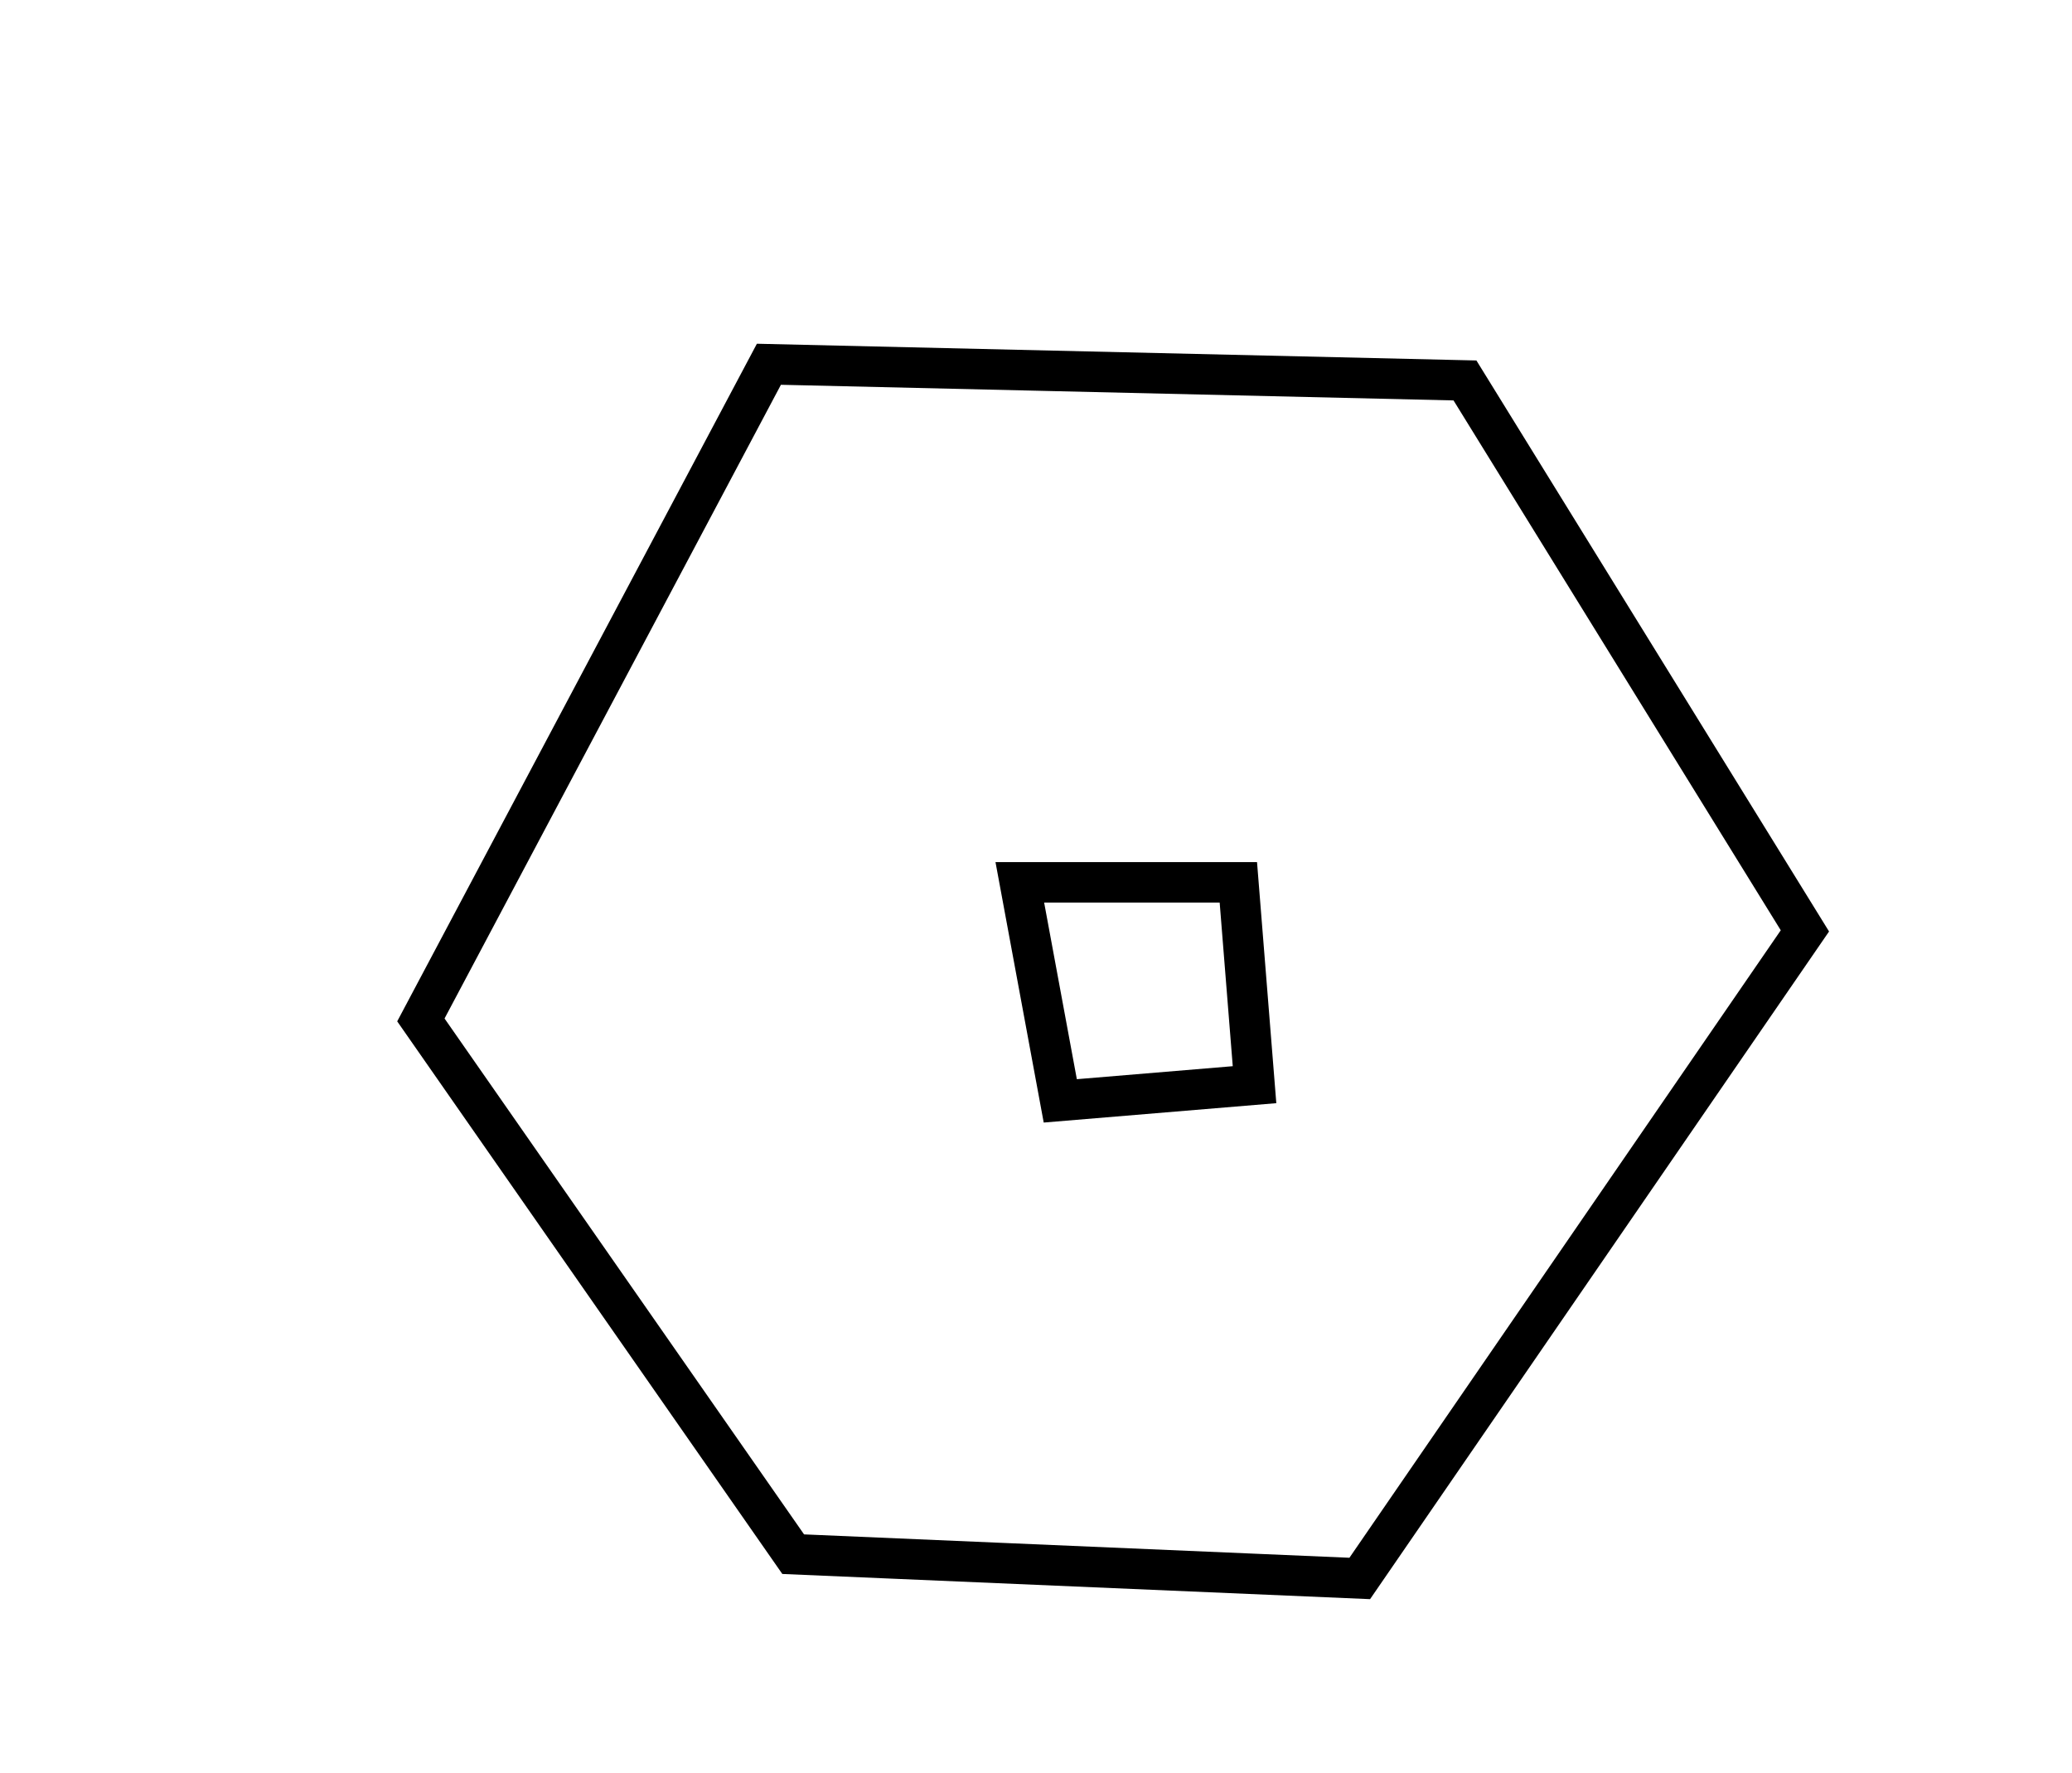 <?xml version="1.0" encoding="utf-8" ?>
<svg baseProfile="full" height="219" style="background-color: transparent;" version="1.1" viewBox="0,0,256,219" width="256" xmlns="http://www.w3.org/2000/svg" xmlns:ev="http://www.w3.org/2001/xml-events" xmlns:xlink="http://www.w3.org/1999/xlink"><defs><style type="text/css"><![CDATA[
                svg {
                    shape-rendering: geometricPrecision;
                    border: none;
                    outline: none;
                }
                path, ellipse {
                    vector-effect: non-scaling-stroke;
                }
            ]]></style></defs><path d="M 126,109 L 131,136 L 155,134 L 153,109 Z" fill="none" stroke="black" stroke-width="5" /><path d="M 95,45 L 52,126 L 98,192 L 168,195 L 223,115 L 181,47 Z" fill="none" stroke="black" stroke-width="5" /></svg>